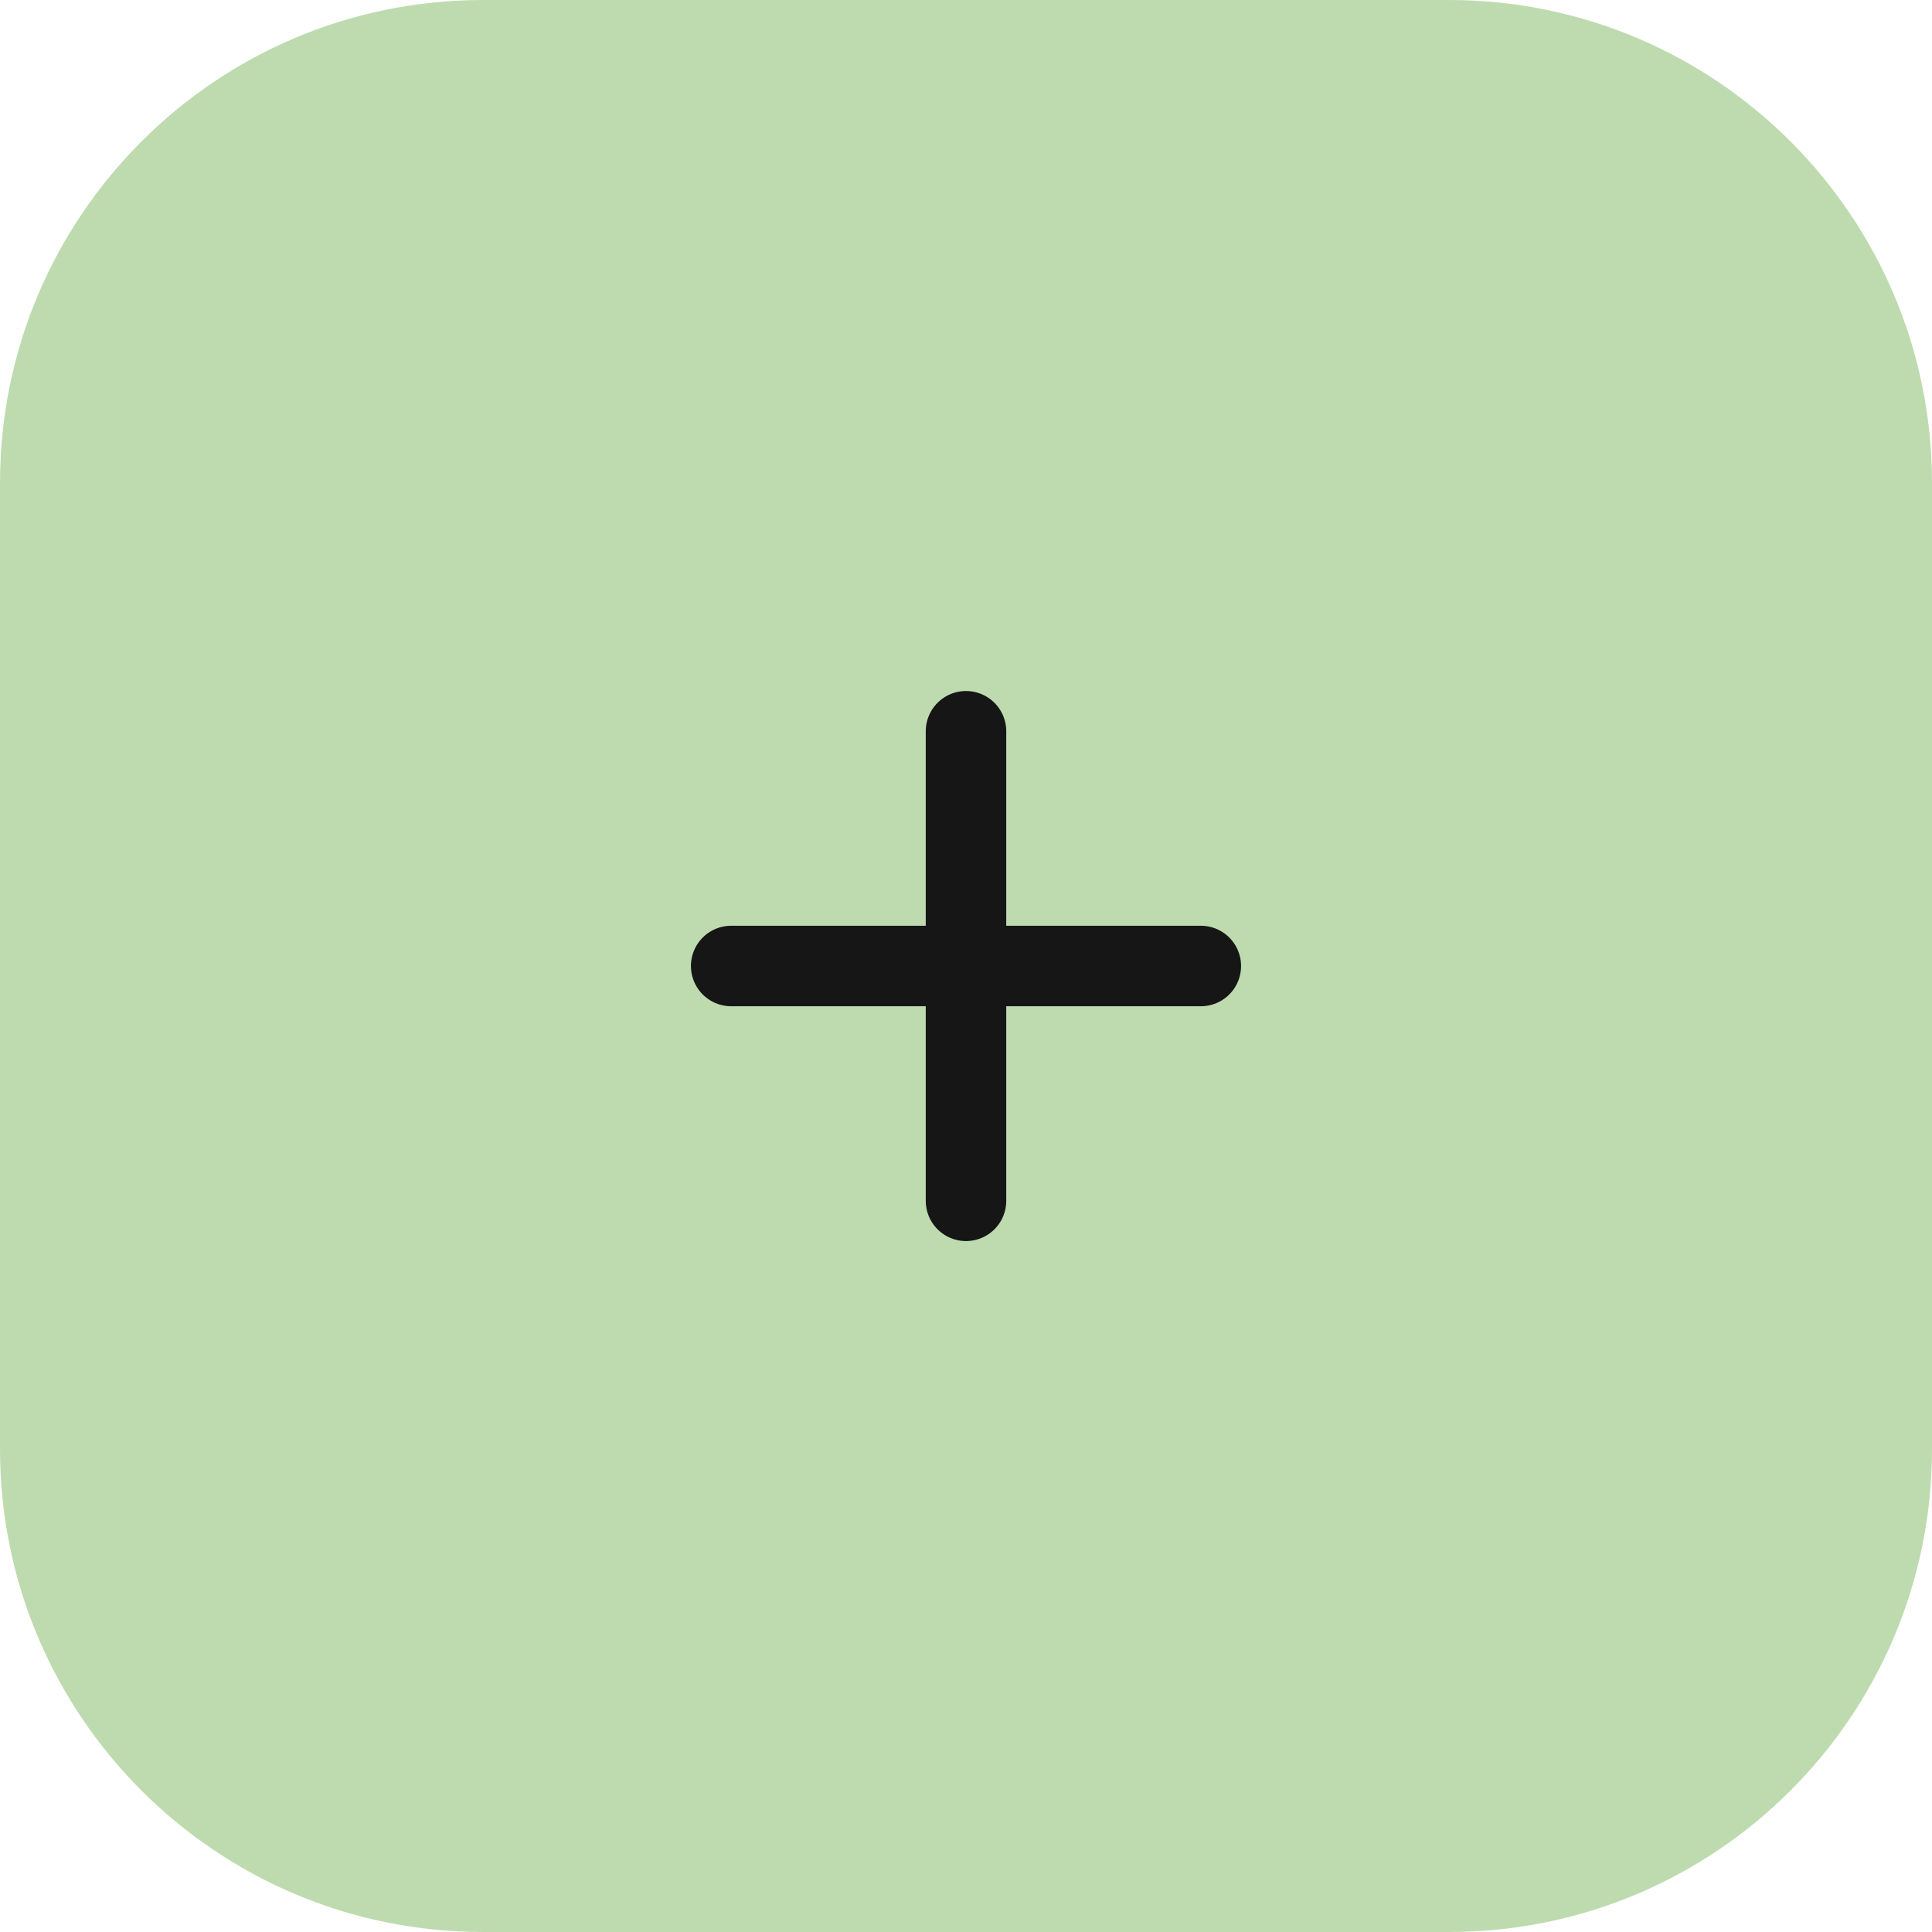 <svg width="24" height="24" viewBox="0 0 24 24" fill="none" xmlns="http://www.w3.org/2000/svg">
<path d="M18 0H6C2.686 0 0 2.686 0 6V18C0 21.314 2.686 24 6 24H18C21.314 24 24 21.314 24 18V6C24 2.686 21.314 0 18 0Z" fill="#BEDBB0"/>
<path d="M12 9.084V14.917" stroke="#161616" stroke-linecap="round" stroke-linejoin="round"/>
<path d="M9.083 12H14.917" stroke="#161616" stroke-linecap="round" stroke-linejoin="round"/>
</svg>
